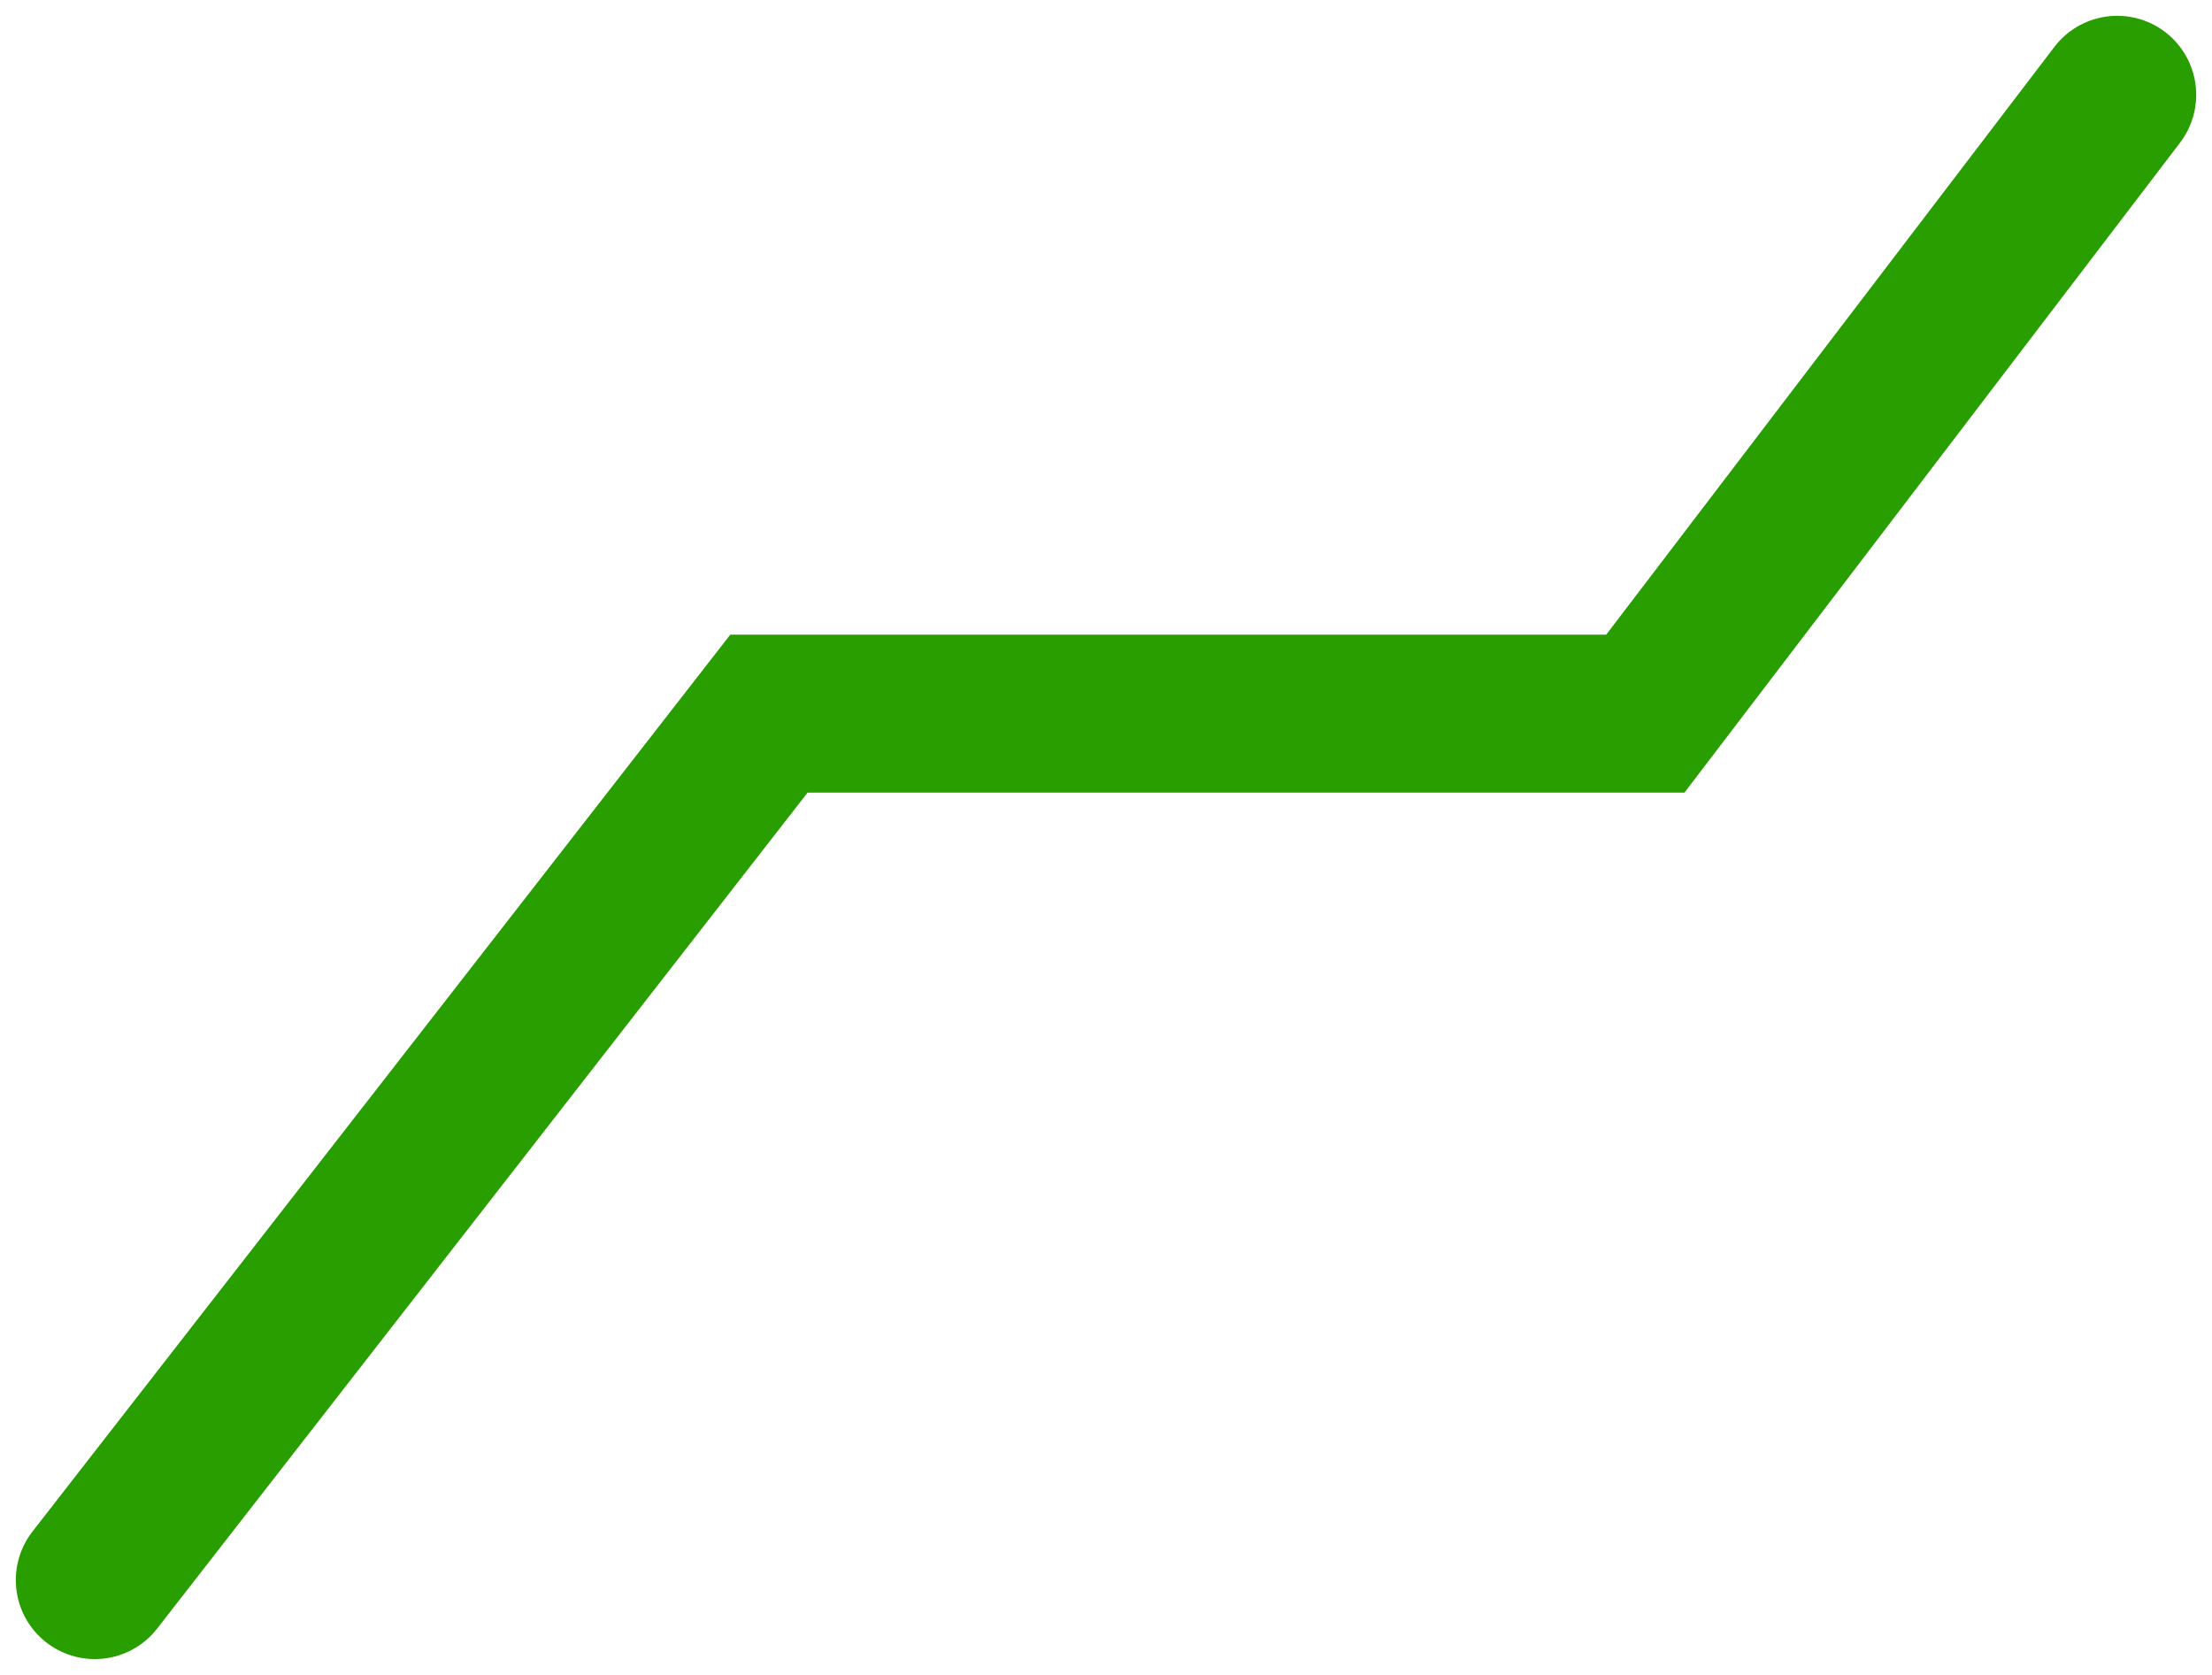 <svg width="70" height="53" viewBox="0 0 70 53" fill="none" xmlns="http://www.w3.org/2000/svg">
<path d="M3 50L24.333 22.583H52.067L67 3" stroke="#299E00" stroke-width="5" stroke-linecap="round"/>
</svg>
